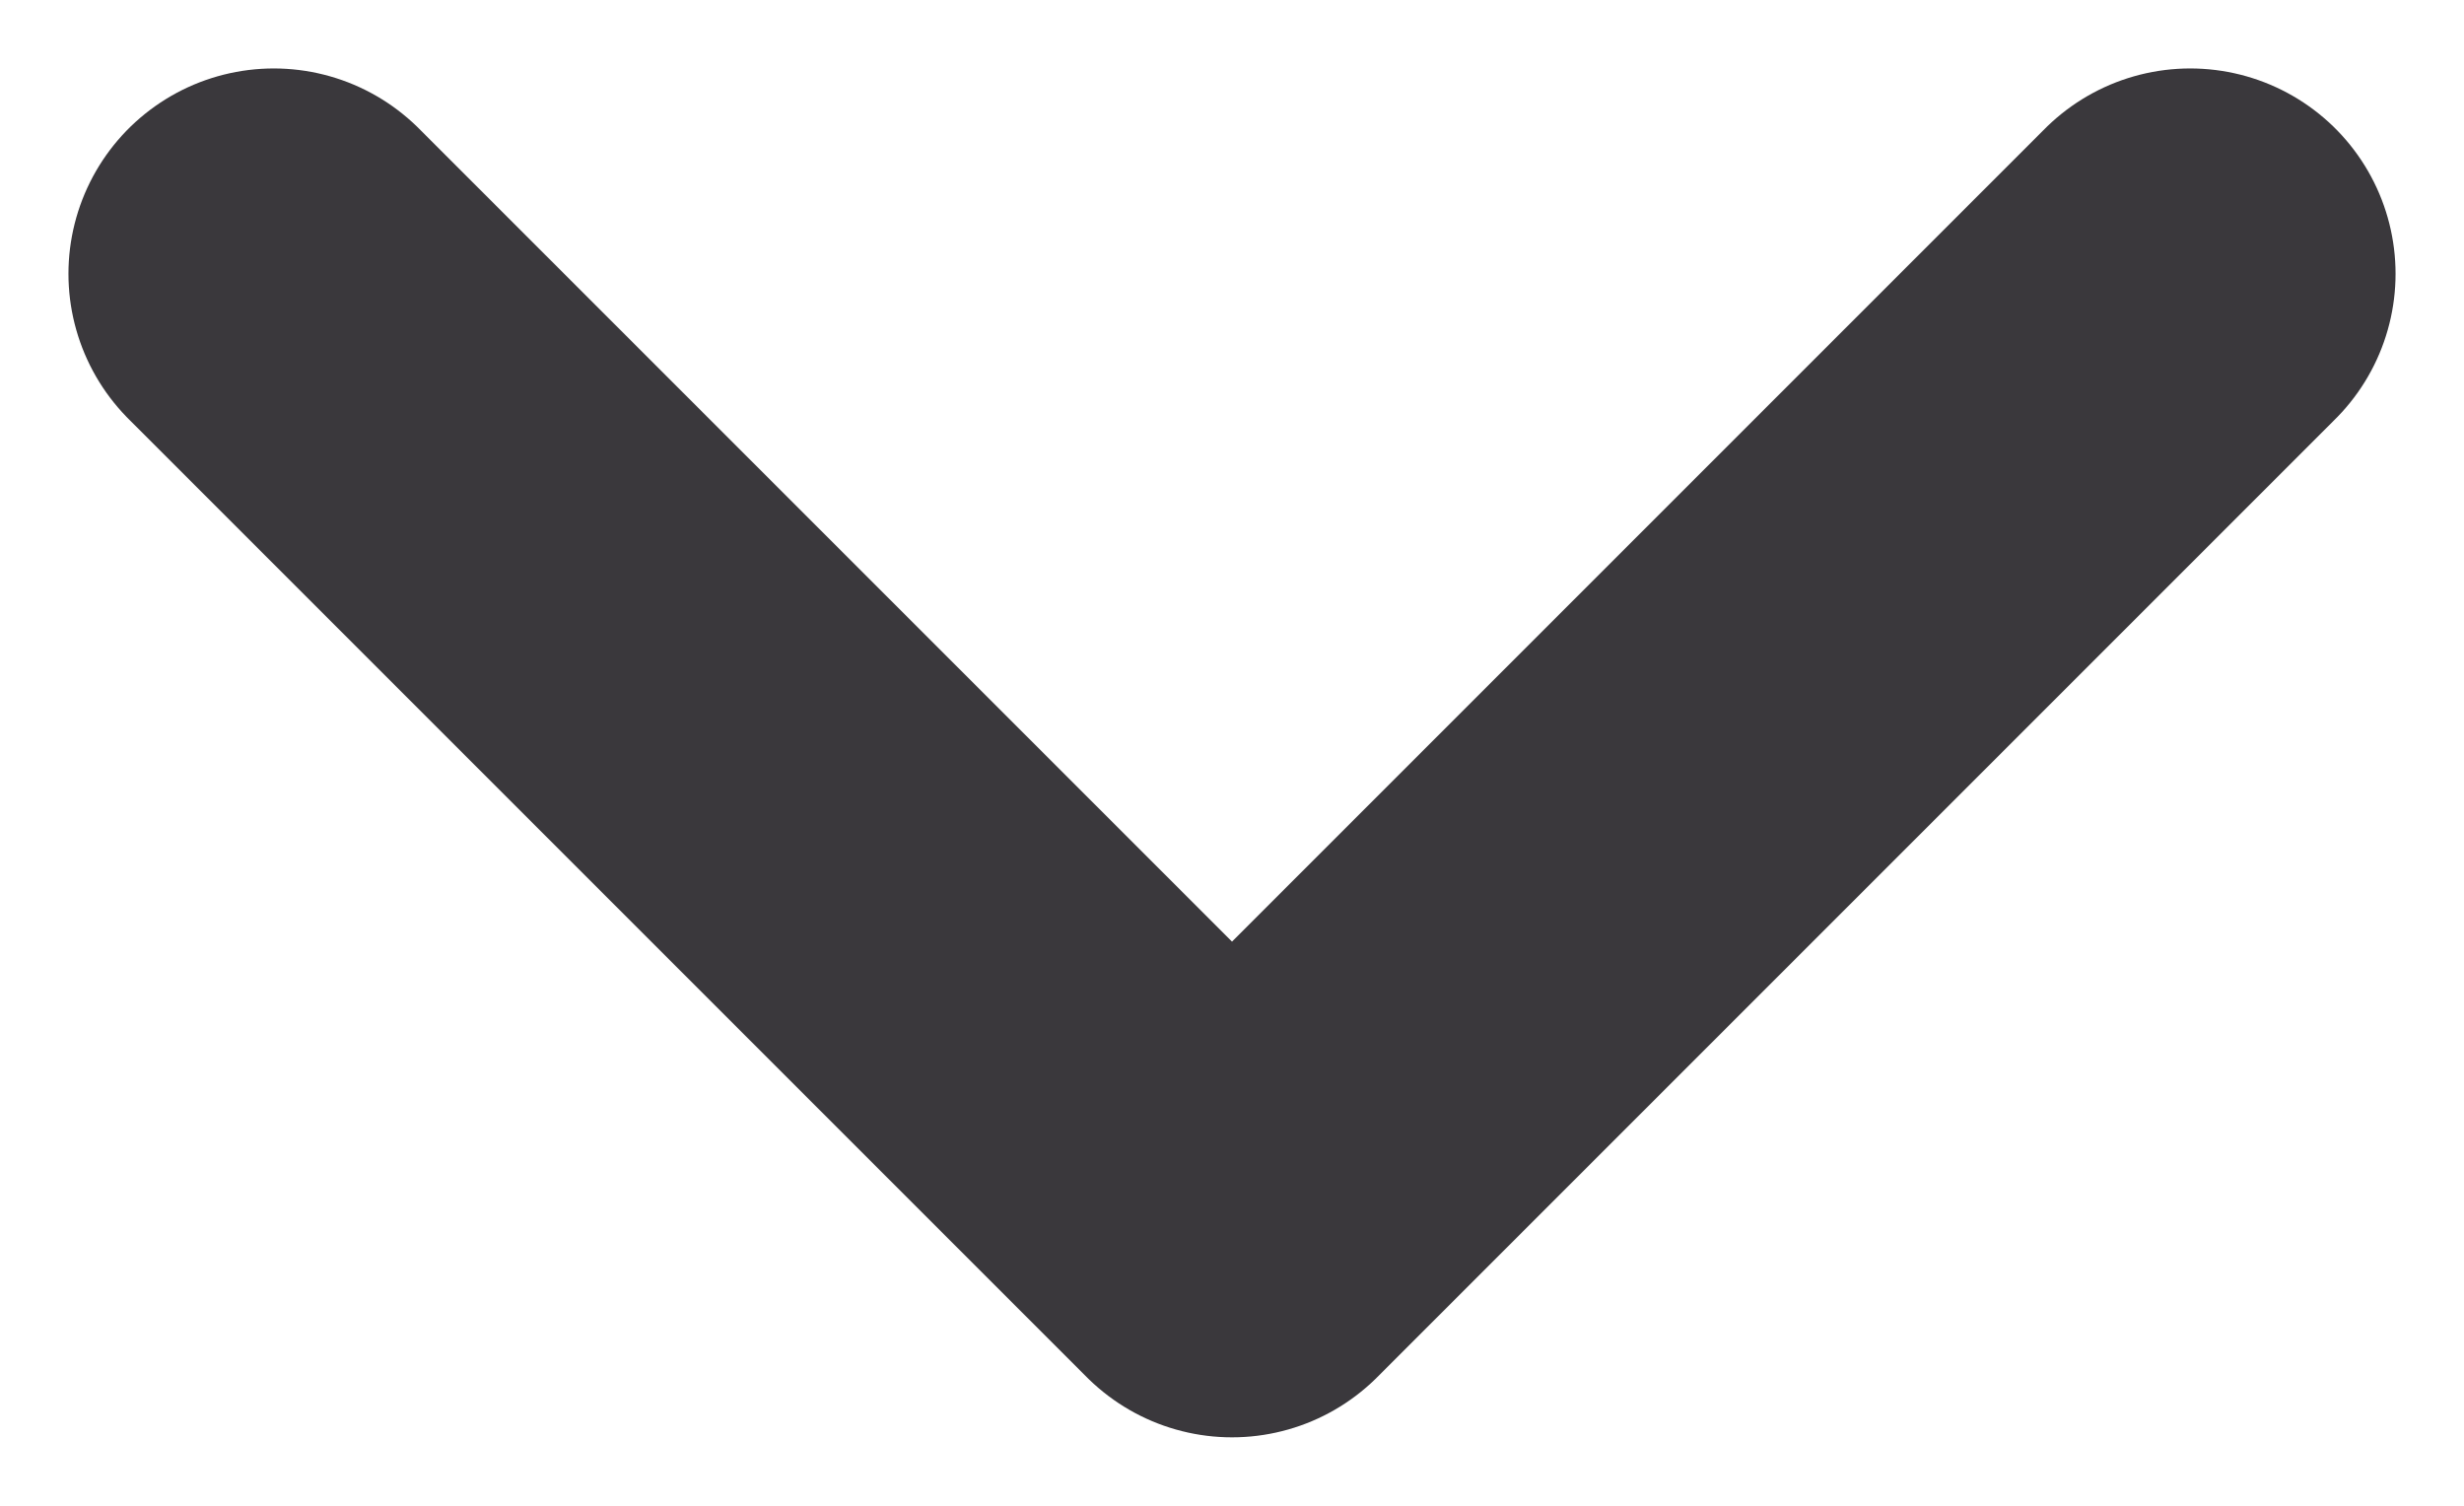 <svg width="18" height="11" viewBox="0 0 18 11" xmlns="http://www.w3.org/2000/svg">
    <path d="M16 2 9 9 2 2" stroke="#3A383C" stroke-width="3" fill="none" fill-rule="evenodd" stroke-linecap="round" stroke-linejoin="round"/>
</svg>
